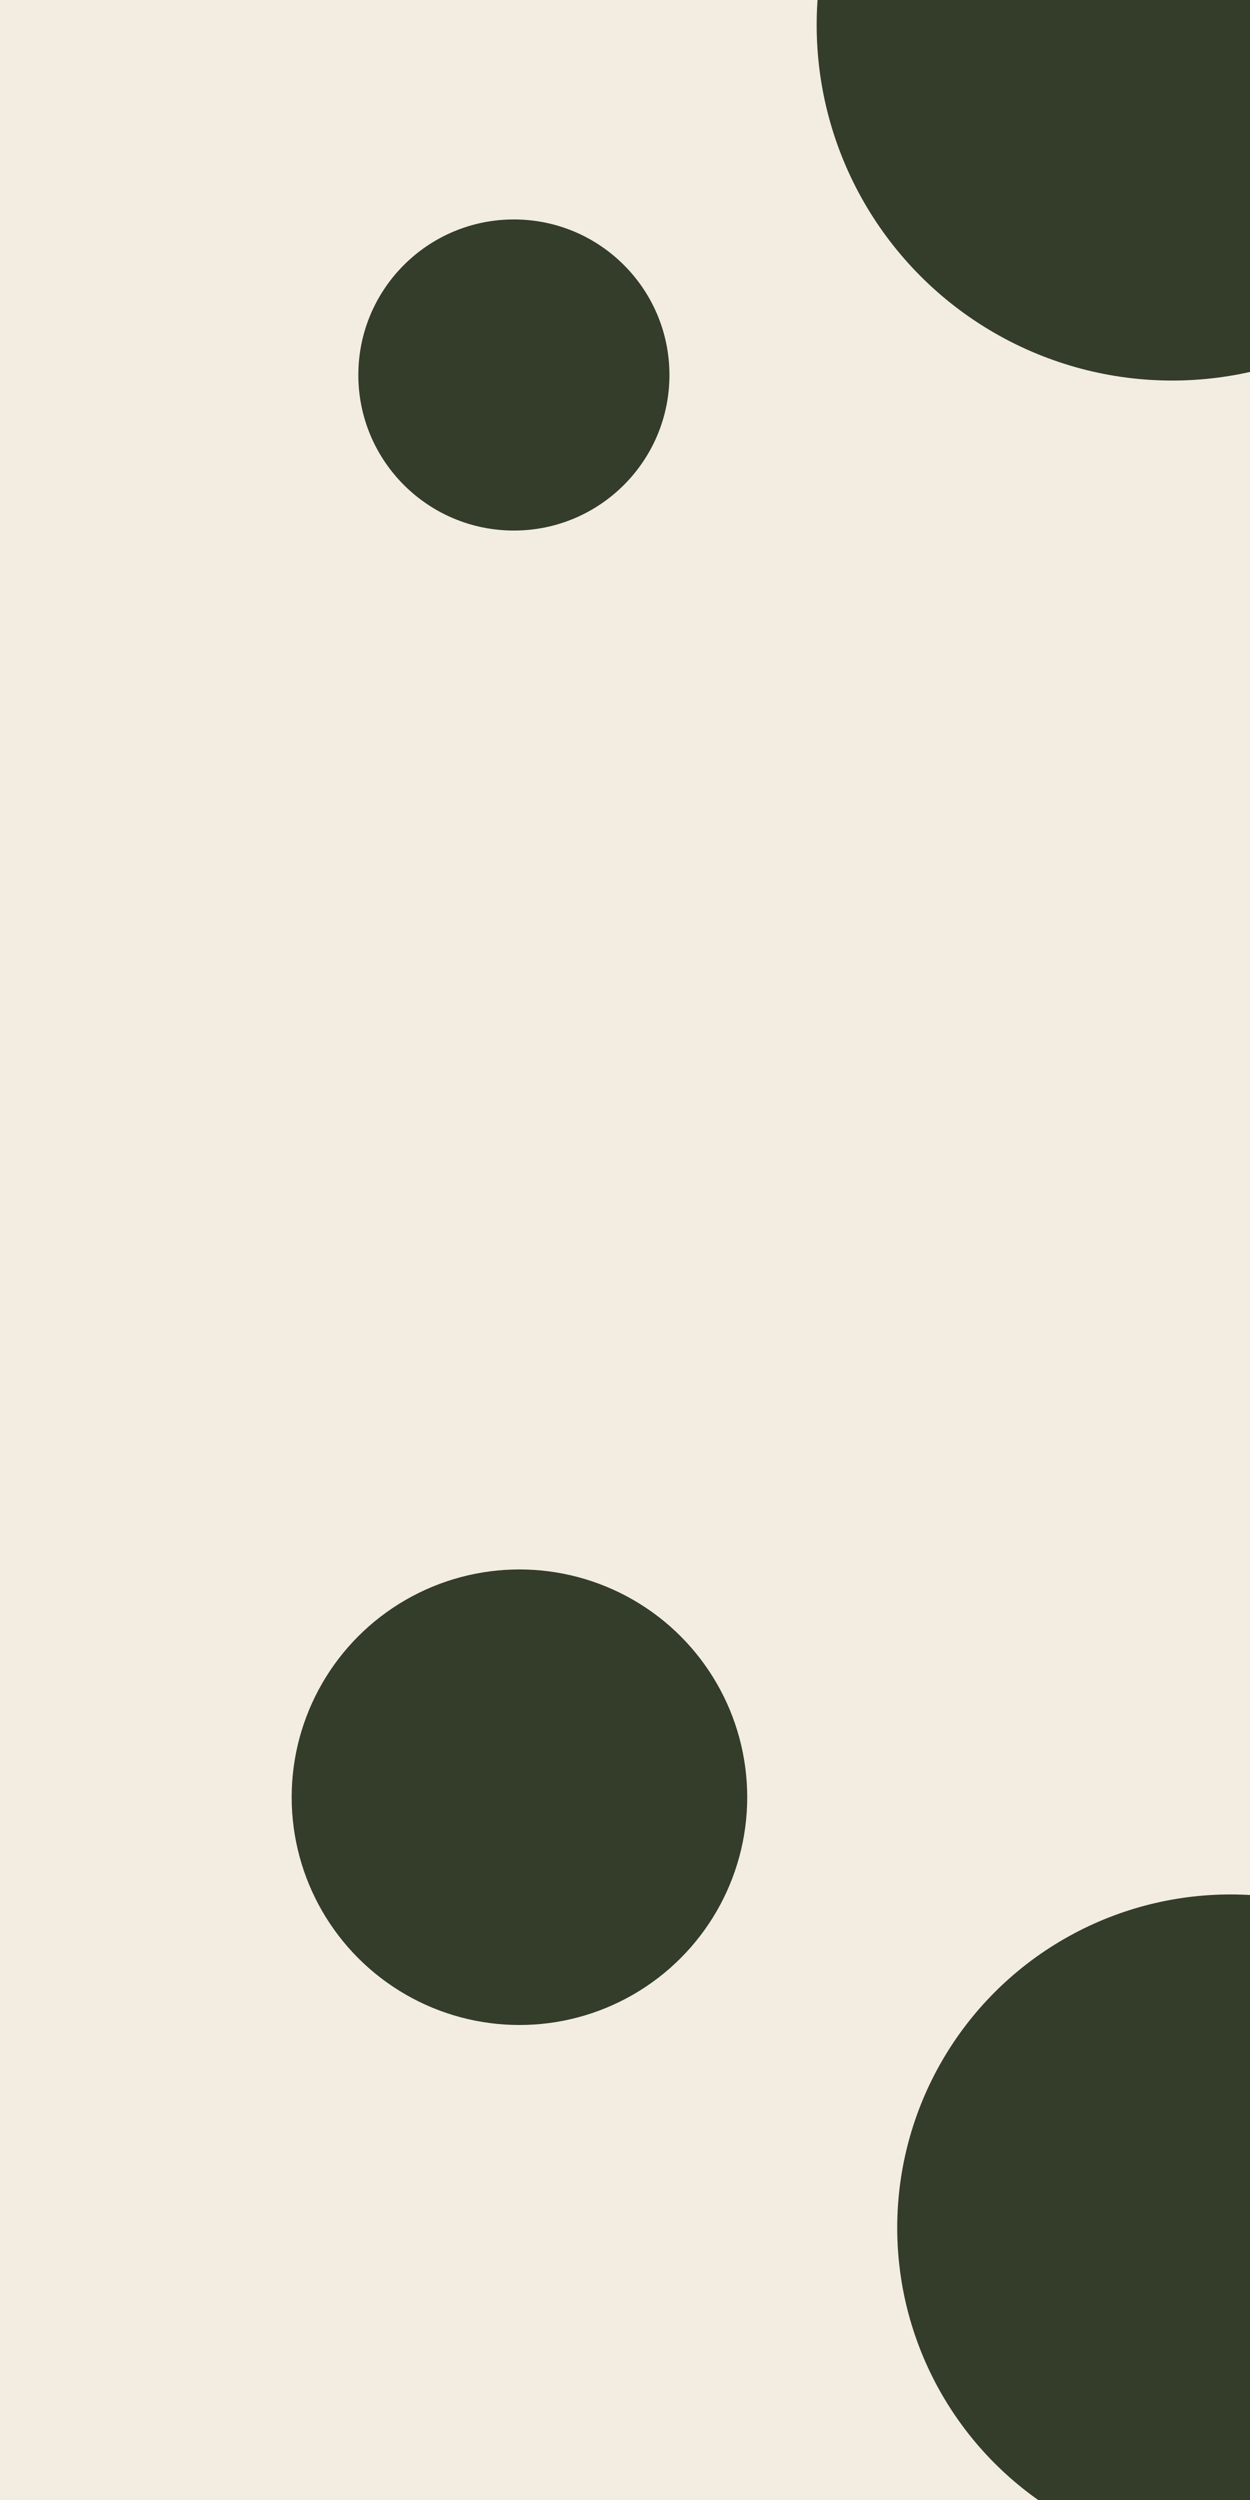 <svg id="visual" viewBox="0 0 450 900" width="450" height="900" xmlns="http://www.w3.org/2000/svg" xmlns:xlink="http://www.w3.org/1999/xlink" version="1.1"><rect x="0" y="0" width="450" height="900" fill="#F3EDE1"></rect><g fill="#333d29"><circle r="128" cx="422" cy="9"></circle><circle r="56" cx="185" cy="135"></circle><circle r="82" cx="187" cy="647"></circle><circle r="120" cx="443" cy="802"></circle></g></svg>